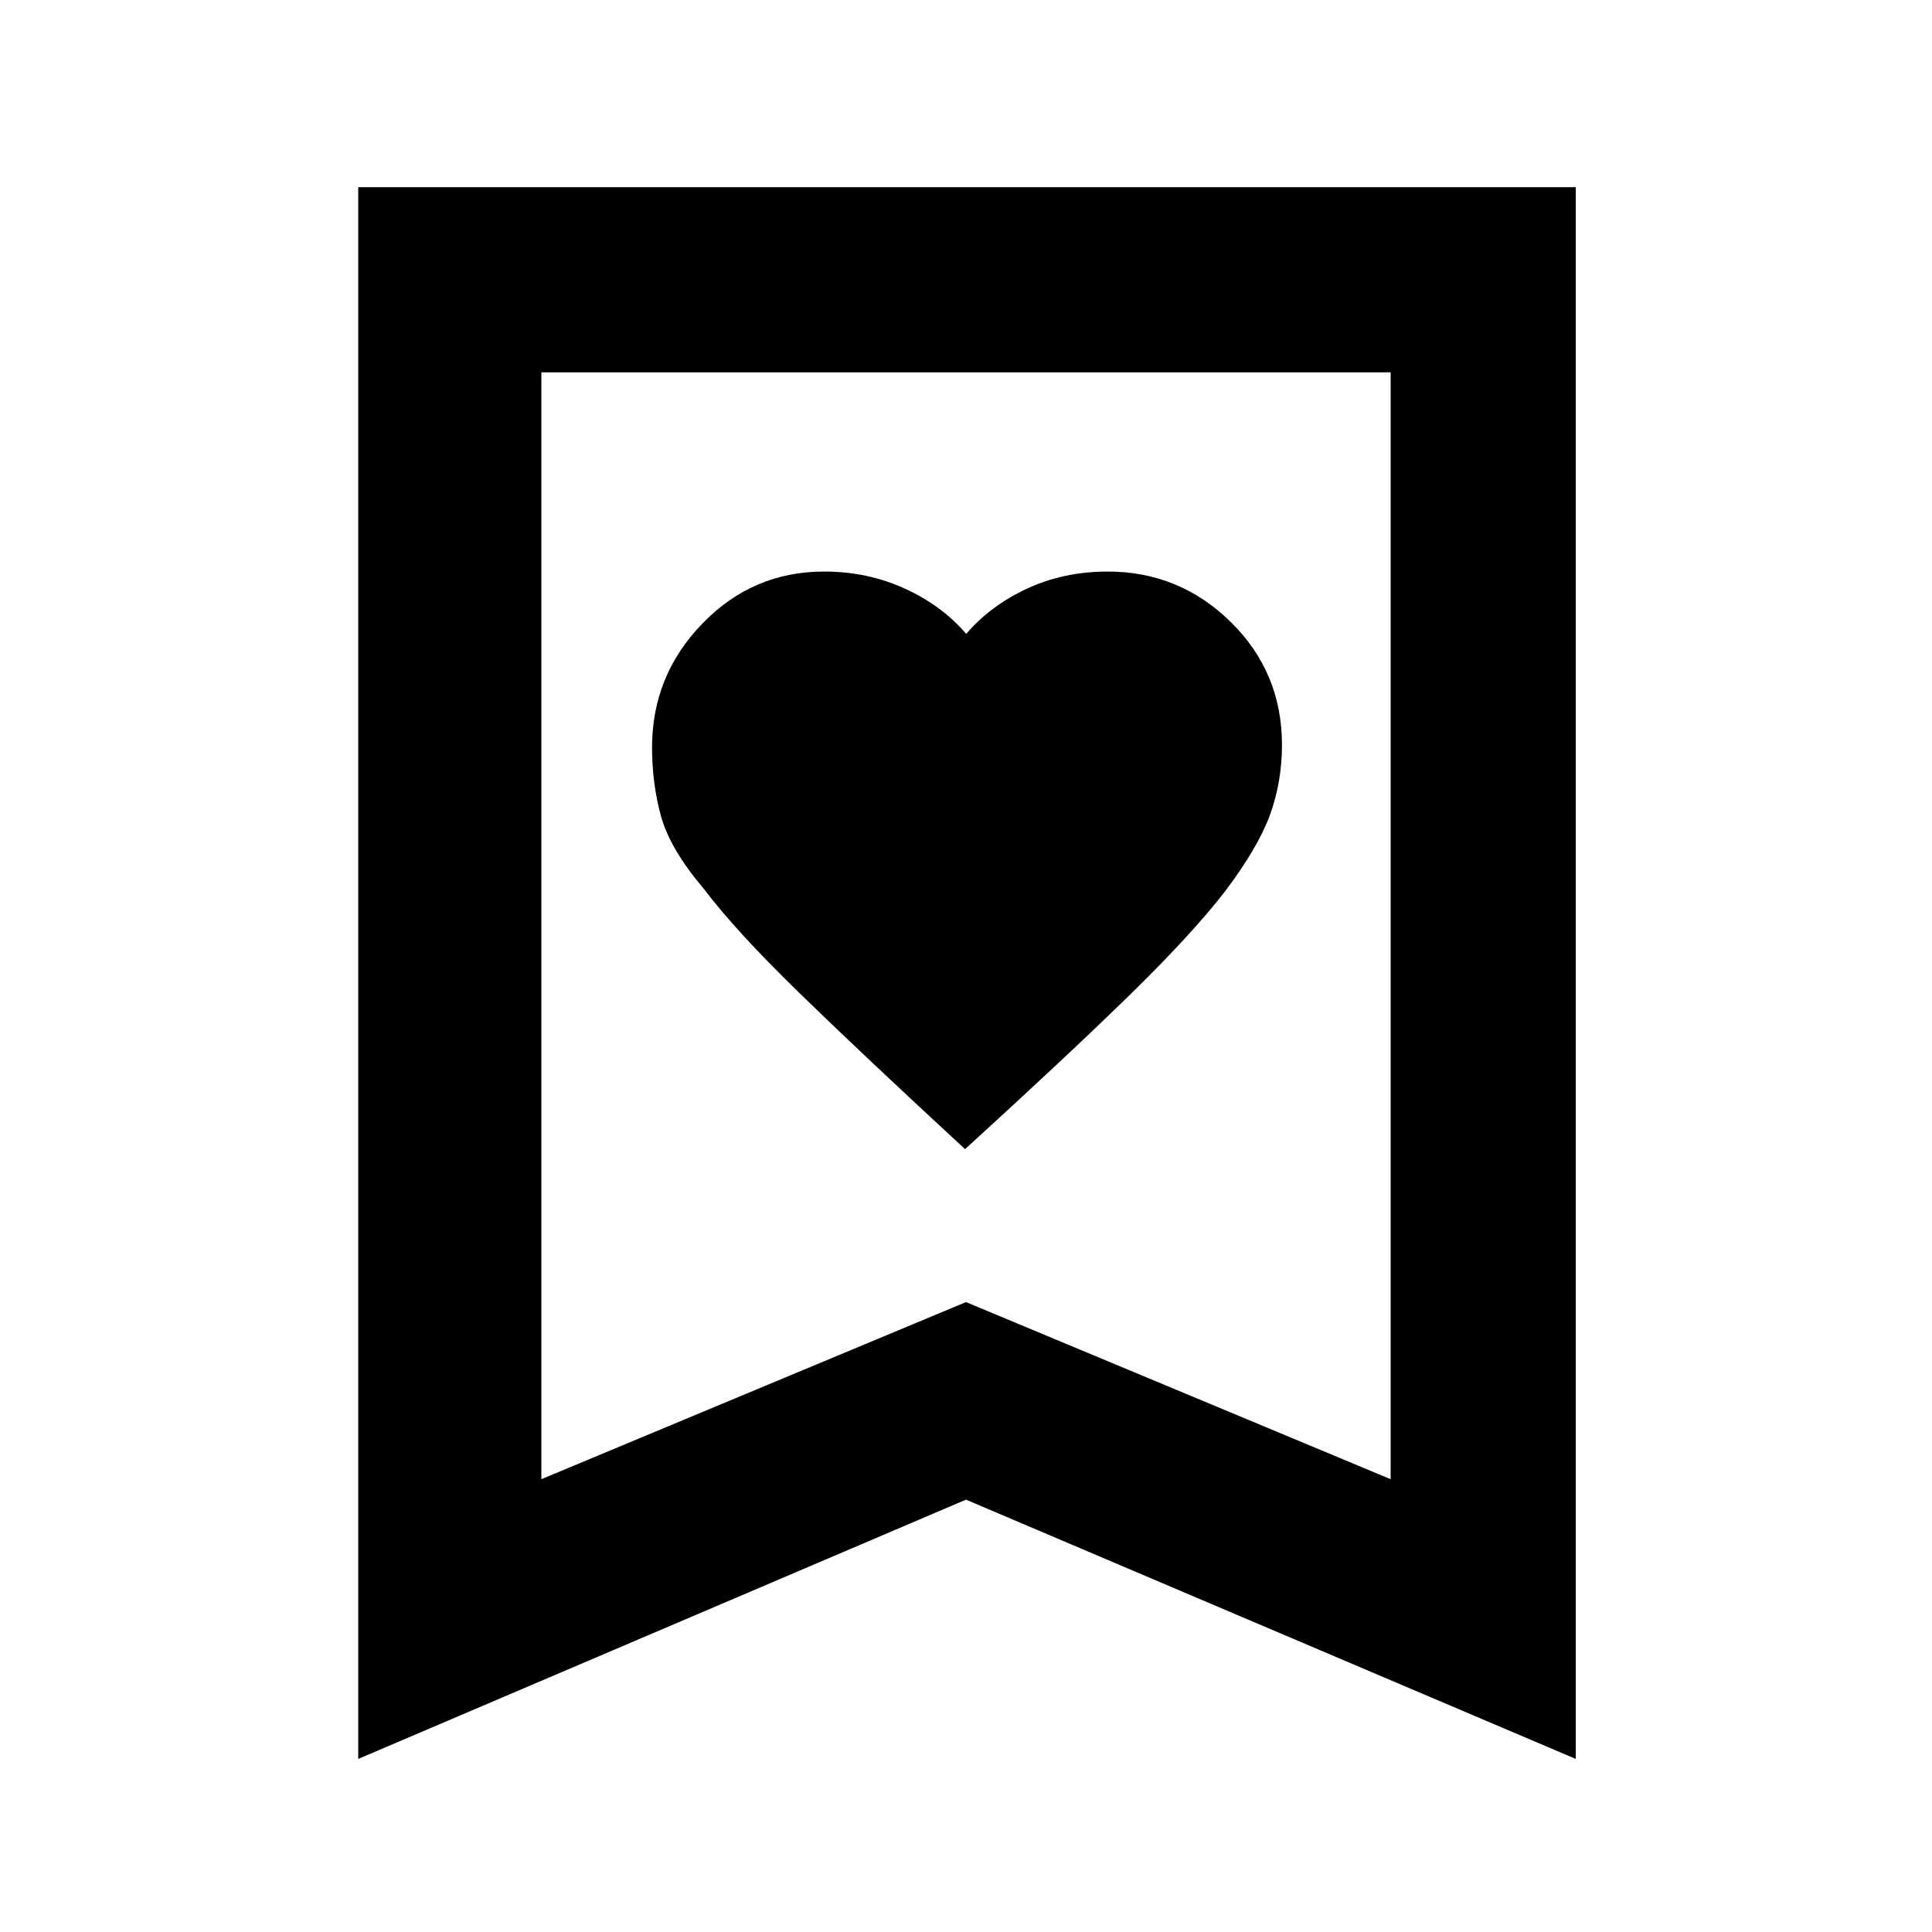 <svg xmlns="http://www.w3.org/2000/svg" height="48" viewBox="0 -960 960 960" width="48"><path d="M479.53-389q50.47-46 81.36-76.16 30.9-30.16 47.61-51.64 16.5-21.81 22.5-38.18 6-16.36 6-34.94 0-36.04-25.5-61.06Q586-676 550.38-676q-21.79 0-40.08 8.5Q492-659 480.1-645q-11.9-14-30.44-22.5t-40.18-8.5q-35.43 0-60.45 25.82Q324-624.37 324-588.62q0 18.08 4.5 34.35Q333-538 350-518q15.72 20.74 46.94 51.15T479.53-389ZM178-86v-781h605v781L480-214.83 178-86Zm91-139 211-88 211 88v-550H269v550Zm0-550h422-422Z"/></svg>